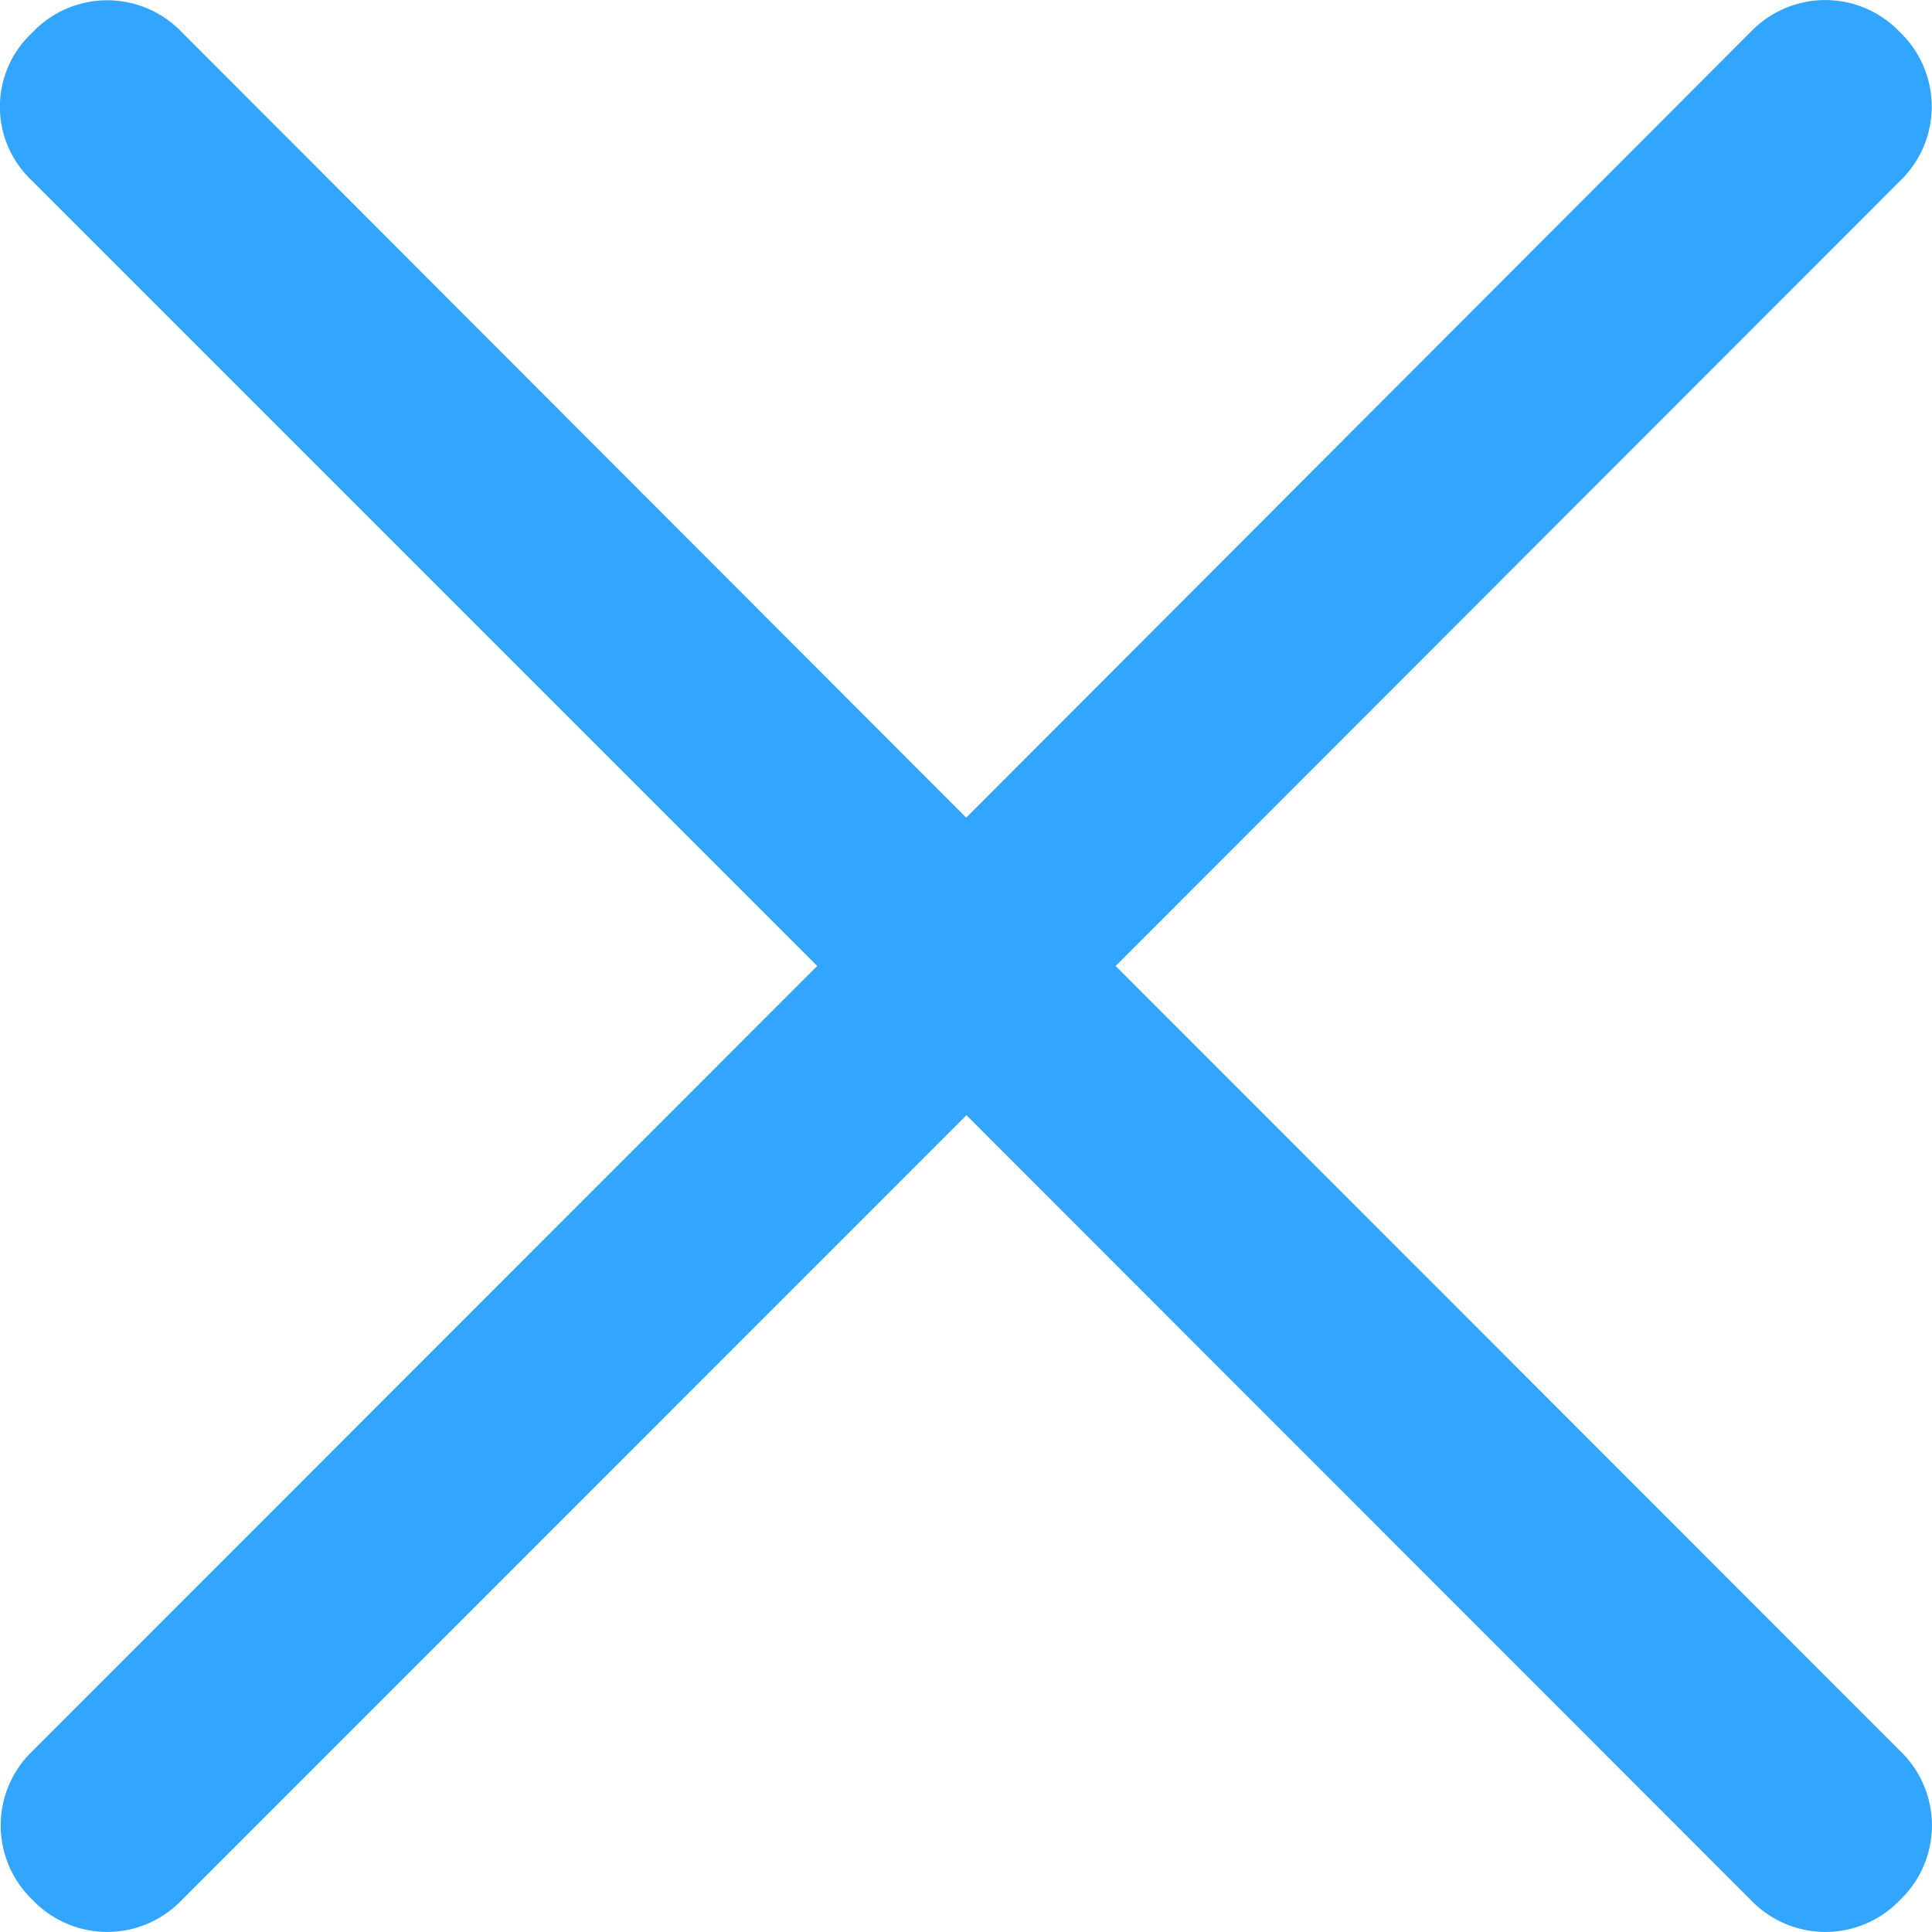 <svg width="9" height="9" xmlns="http://www.w3.org/2000/svg"><path d="M5.197 4.5L8.86.834a.48.48 0 000-.675l-.02-.02a.48.48 0 00-.675 0l-3.664 3.67L.837.14a.48.48 0 00-.675 0l-.02.02a.471.471 0 000 .675L3.807 4.5.142 8.166a.48.48 0 000 .675l.02.02a.48.48 0 00.675 0l3.665-3.666 3.664 3.666a.48.48 0 00.675 0l.02-.02a.48.48 0 000-.675L5.197 4.5z" fill="#31A5FF"/></svg>